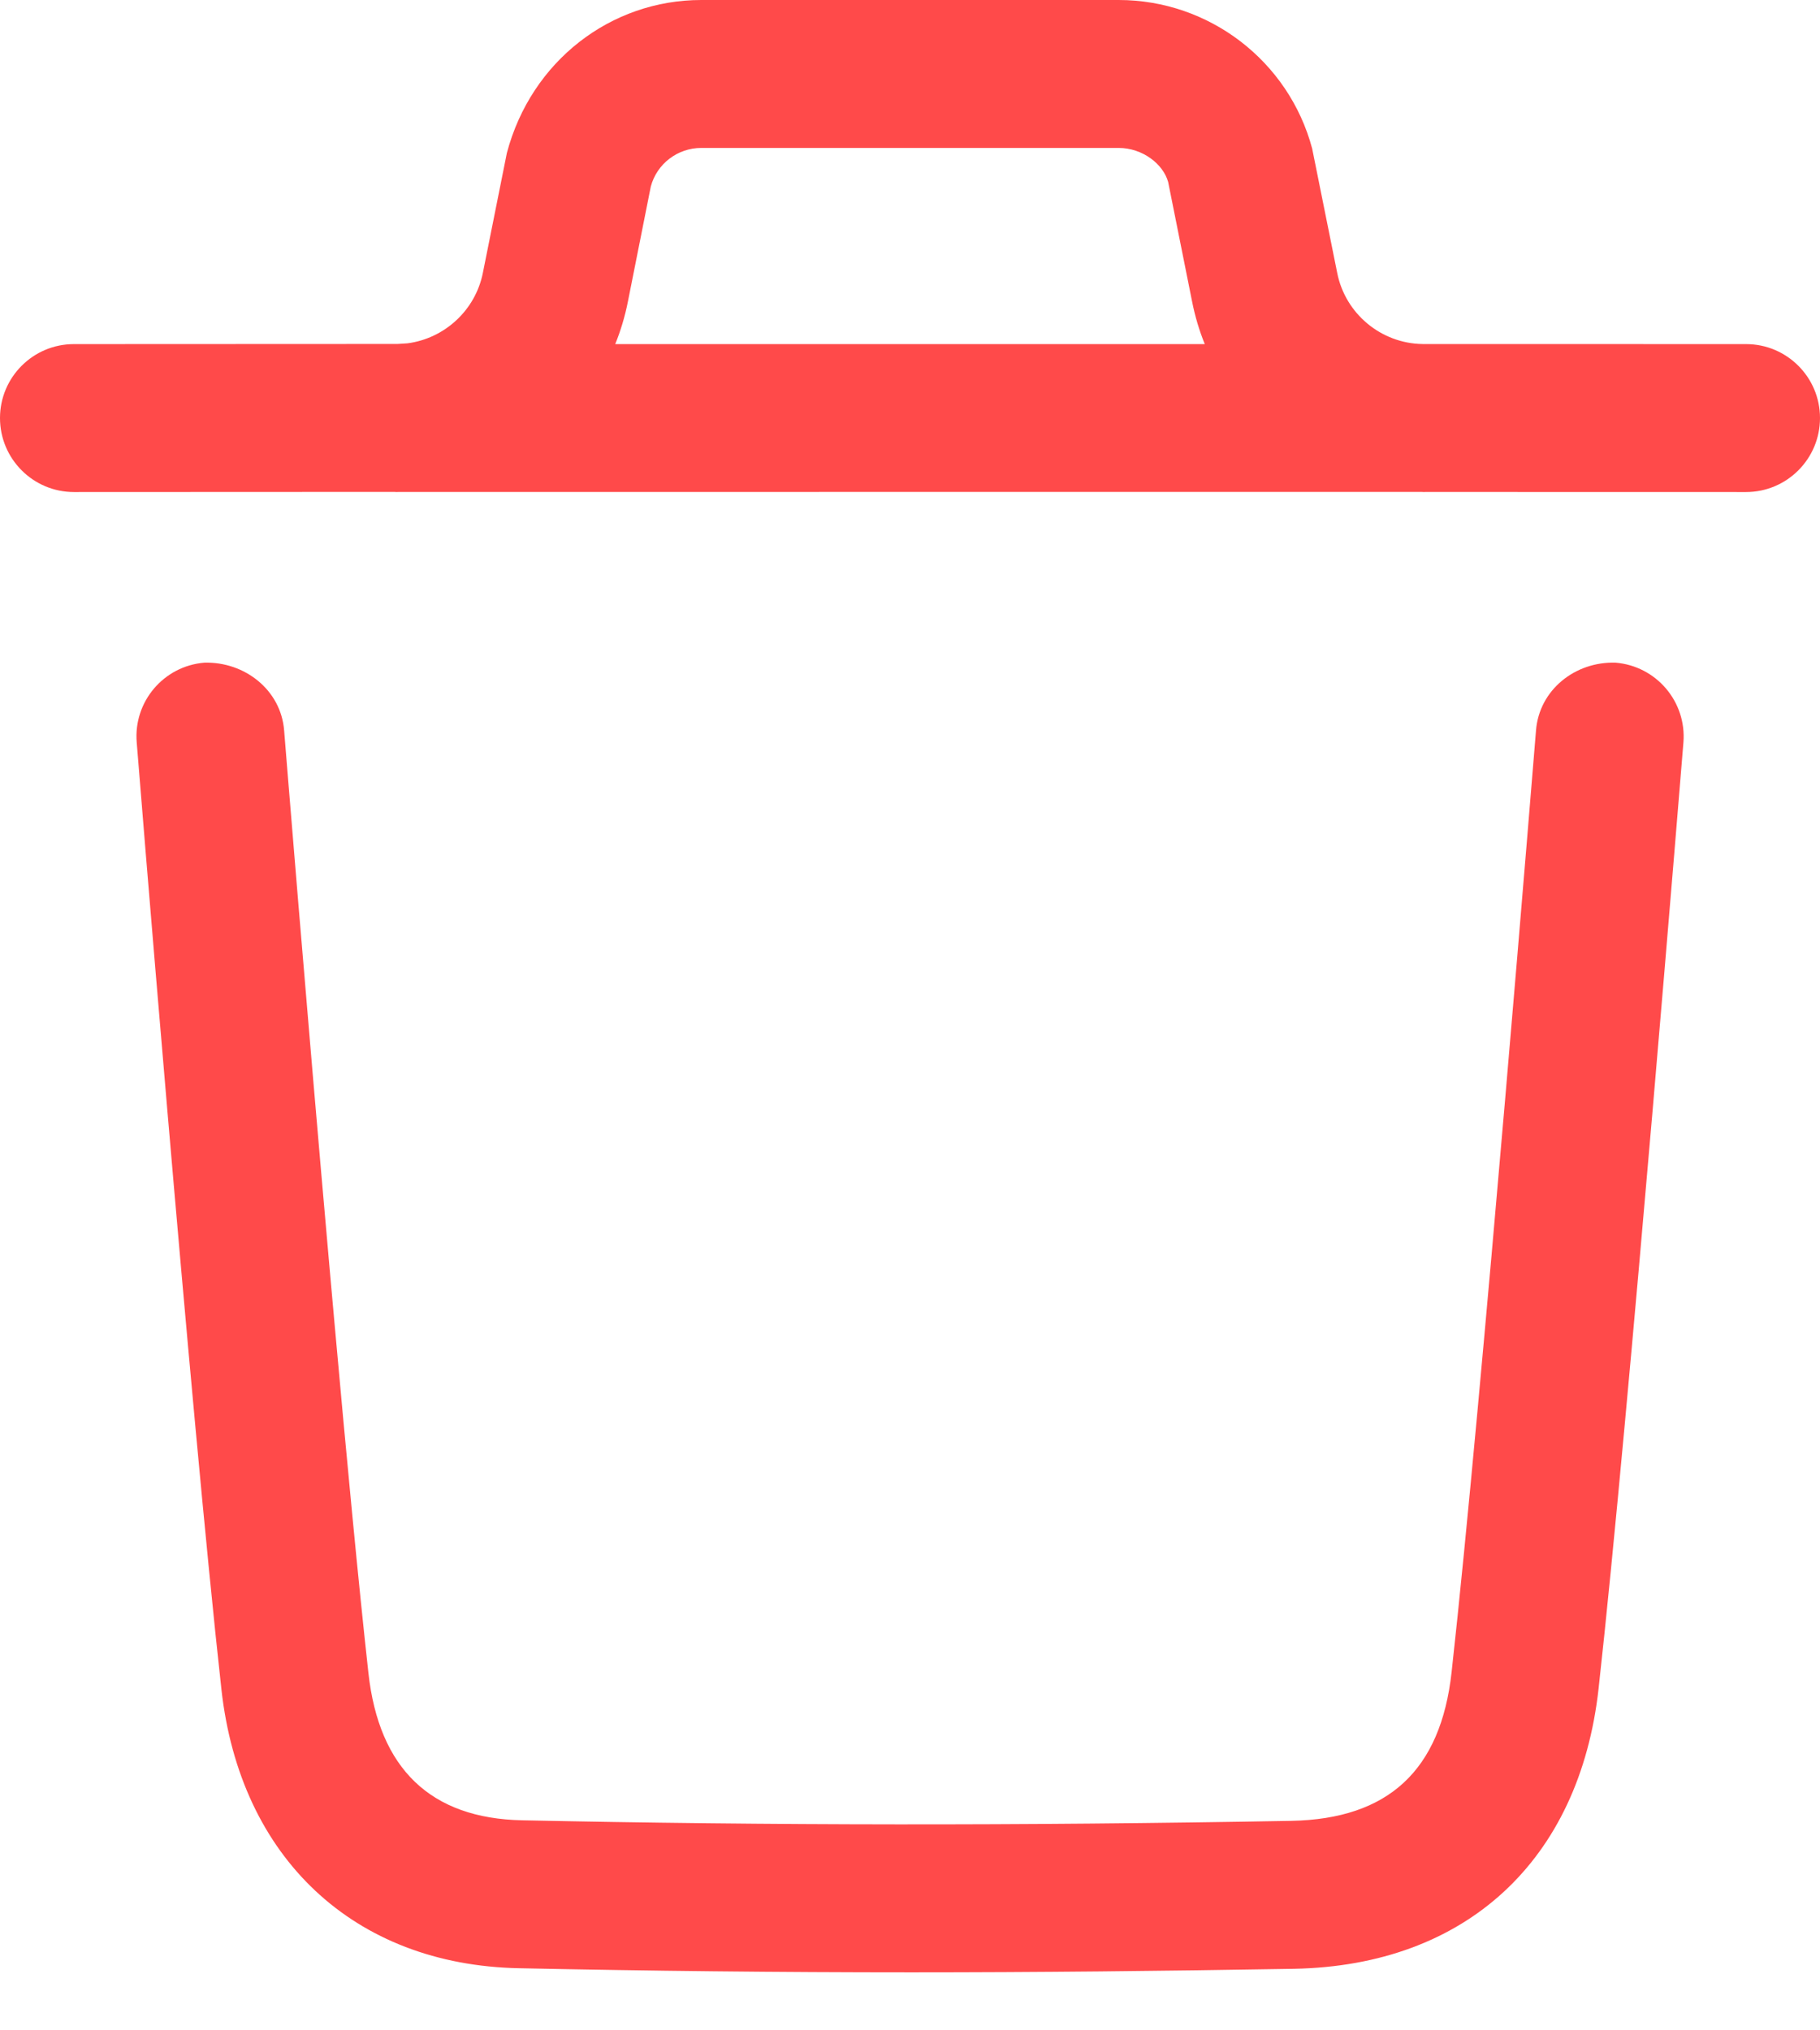 <svg width="26" height="29" viewBox="0 0 26 29" fill="none" xmlns="http://www.w3.org/2000/svg">
<path fill-rule="evenodd" clip-rule="evenodd" d="M23.079 9.465C23.661 9.513 24.095 10.022 24.049 10.604C24.04 10.699 23.277 20.152 22.837 24.118C22.564 26.578 20.938 28.076 18.485 28.121C16.607 28.153 14.795 28.172 13.025 28.172C11.116 28.172 9.255 28.151 7.414 28.113C5.059 28.066 3.429 26.539 3.163 24.128C2.719 20.127 1.96 10.698 1.953 10.604C1.905 10.022 2.339 9.512 2.921 9.465C3.494 9.45 4.013 9.853 4.059 10.433C4.064 10.494 4.374 14.345 4.712 18.155L4.78 18.915C4.95 20.809 5.123 22.628 5.263 23.895C5.414 25.266 6.154 25.973 7.458 26C10.979 26.074 14.573 26.078 18.447 26.008C19.833 25.981 20.582 25.288 20.737 23.885C21.174 19.95 21.934 10.529 21.943 10.433C21.989 9.853 22.503 9.447 23.079 9.465ZM15.981 0C17.274 0 18.411 0.872 18.745 2.121L19.103 3.898C19.218 4.48 19.729 4.905 20.321 4.914L24.944 4.915C25.527 4.915 26 5.388 26 5.971C26 6.554 25.527 7.028 24.944 7.028L20.362 7.027C20.355 7.027 20.348 7.028 20.341 7.028L20.306 7.026L5.693 7.027C5.682 7.027 5.67 7.028 5.659 7.028L5.637 7.026L1.056 7.028C0.473 7.028 0 6.554 0 5.971C0 5.388 0.473 4.915 1.056 4.915L5.678 4.913L5.82 4.904C6.35 4.835 6.791 4.433 6.898 3.898L7.241 2.185C7.589 0.872 8.725 0 10.018 0H15.981ZM15.981 2.113H10.018C9.68 2.113 9.383 2.34 9.297 2.665L8.969 4.313C8.927 4.522 8.867 4.723 8.789 4.915H17.211C17.133 4.723 17.073 4.522 17.031 4.313L16.688 2.6C16.616 2.34 16.319 2.113 15.981 2.113Z" fill="#FF4A4A"/>
</svg>
